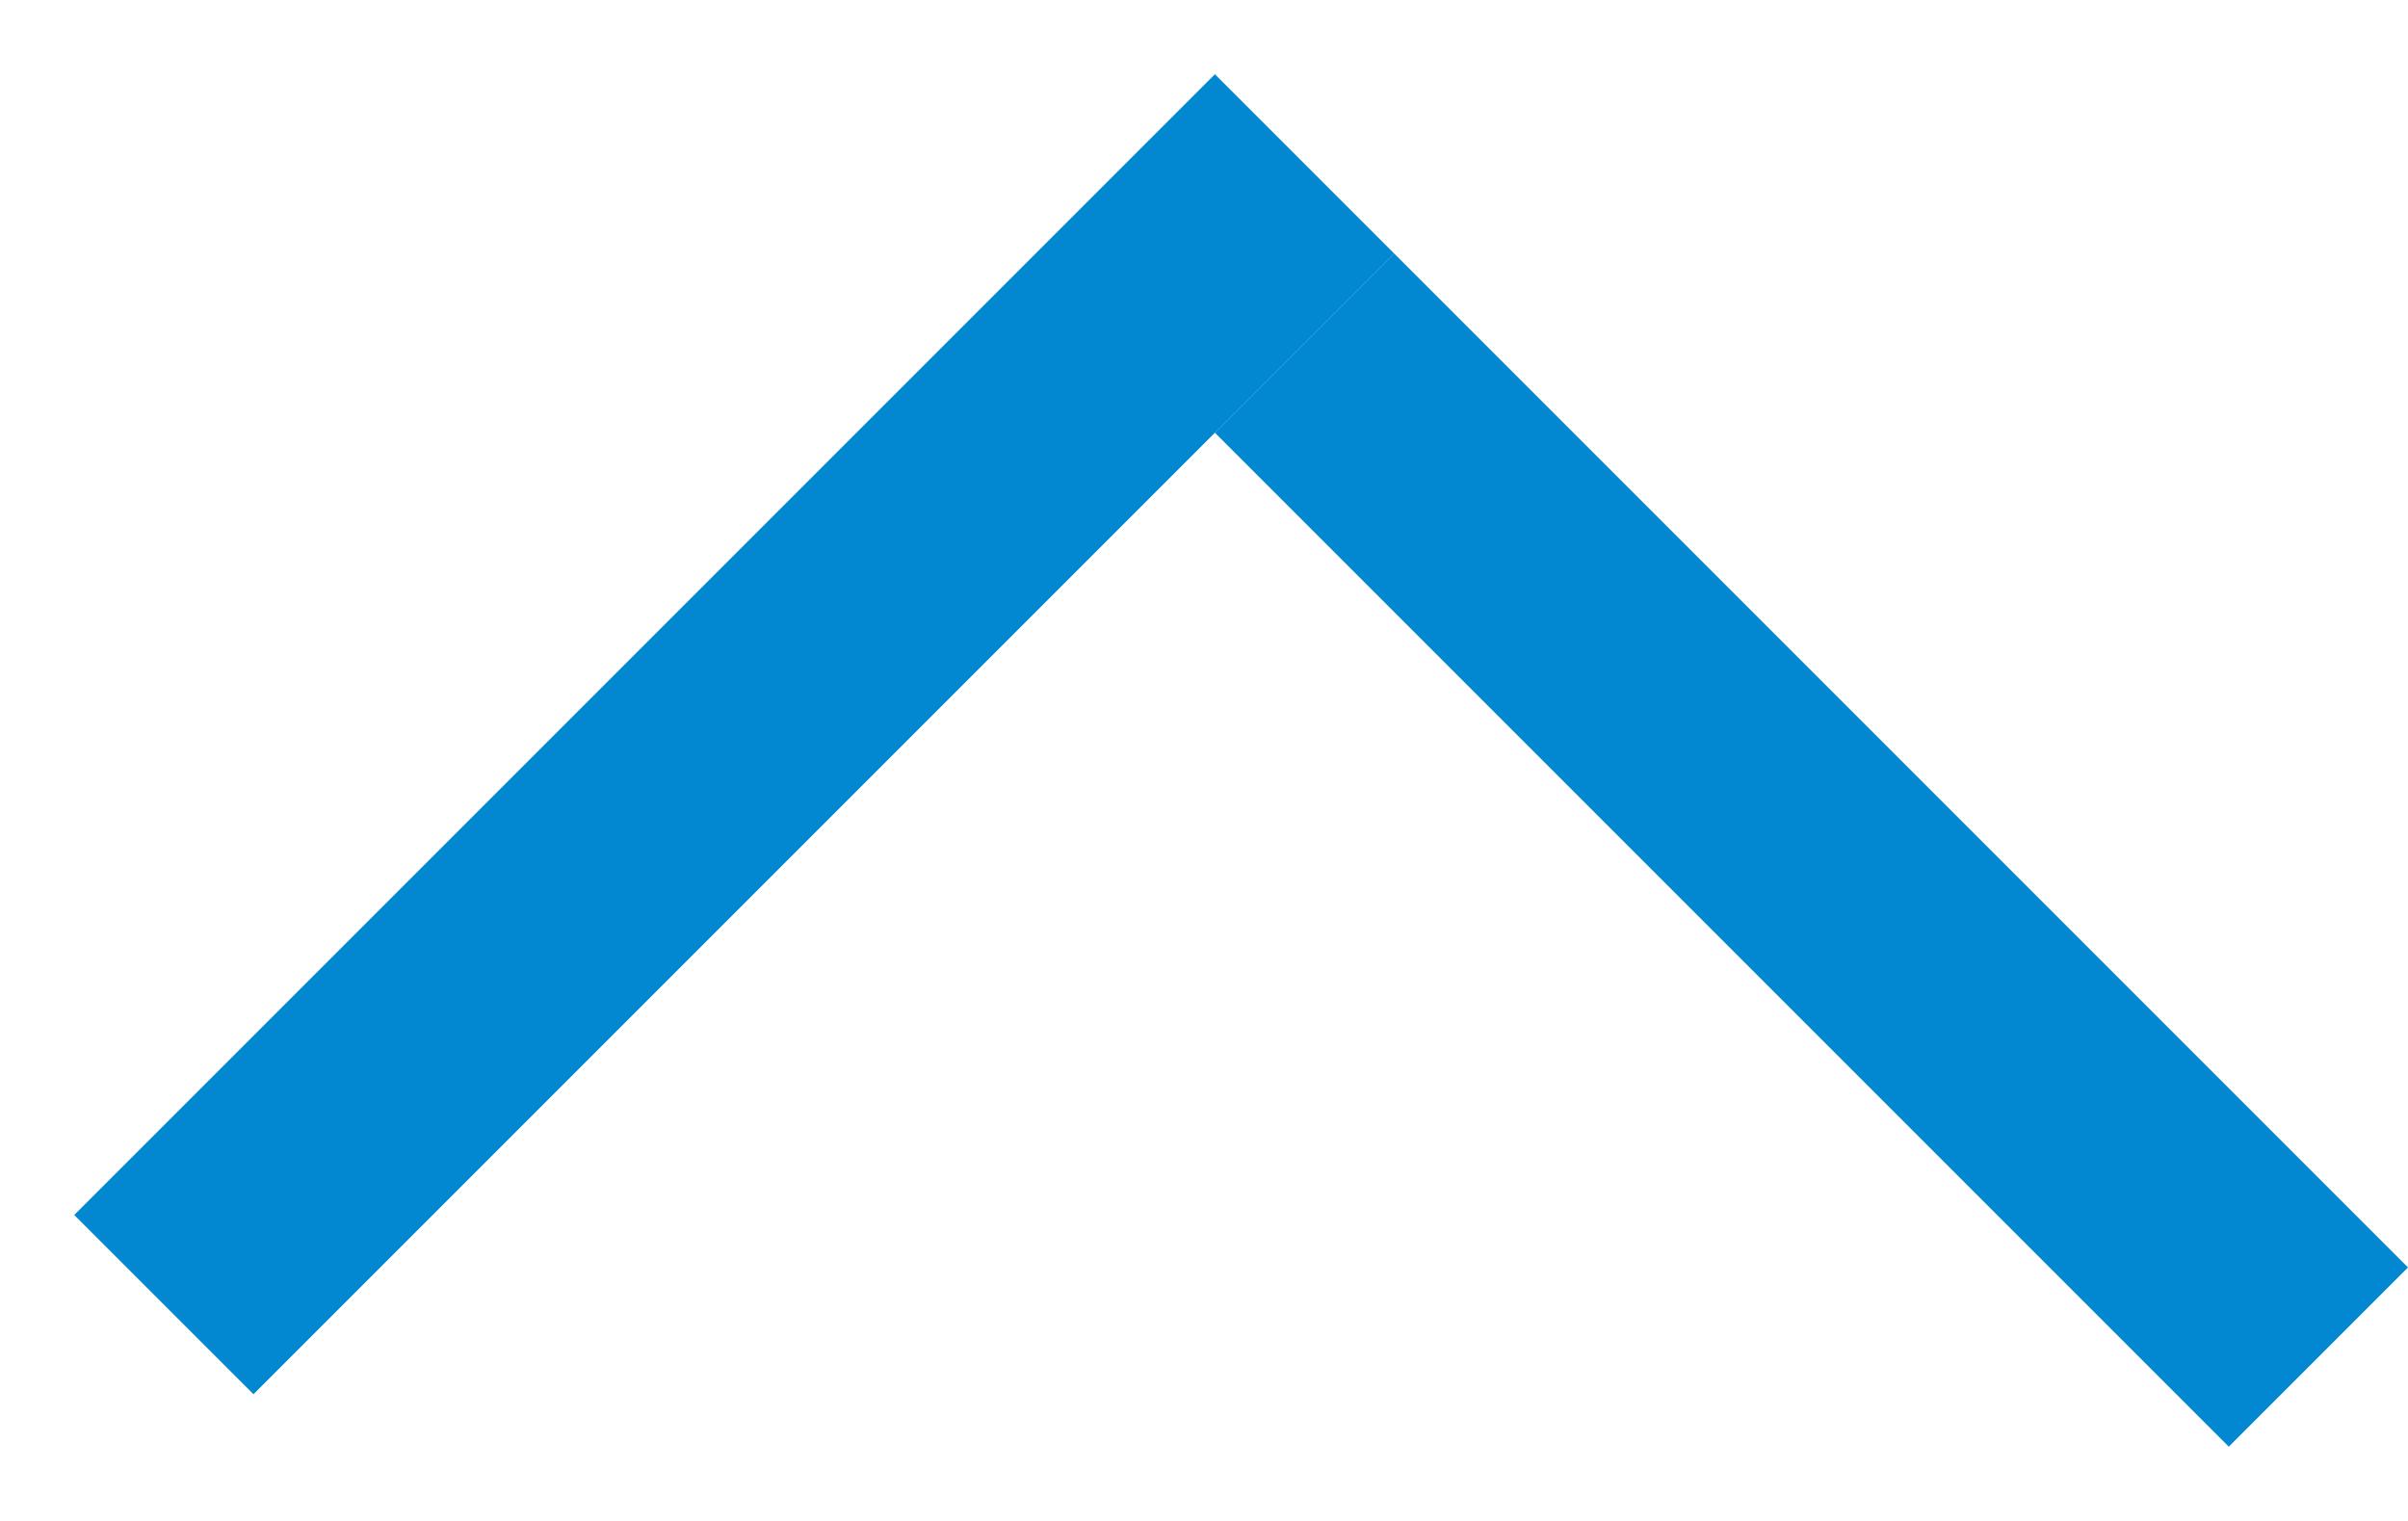 <svg width="19" height="12" viewBox="0 0 19 12" fill="none" xmlns="http://www.w3.org/2000/svg">
<line x1="1.293" y1="10.293" x2="10.293" y2="1.293" stroke="#0288D1" stroke-width="2"/>
<line x1="18.293" y1="10.707" x2="10.293" y2="2.707" stroke="#0288D1" stroke-width="2"/>
</svg>
